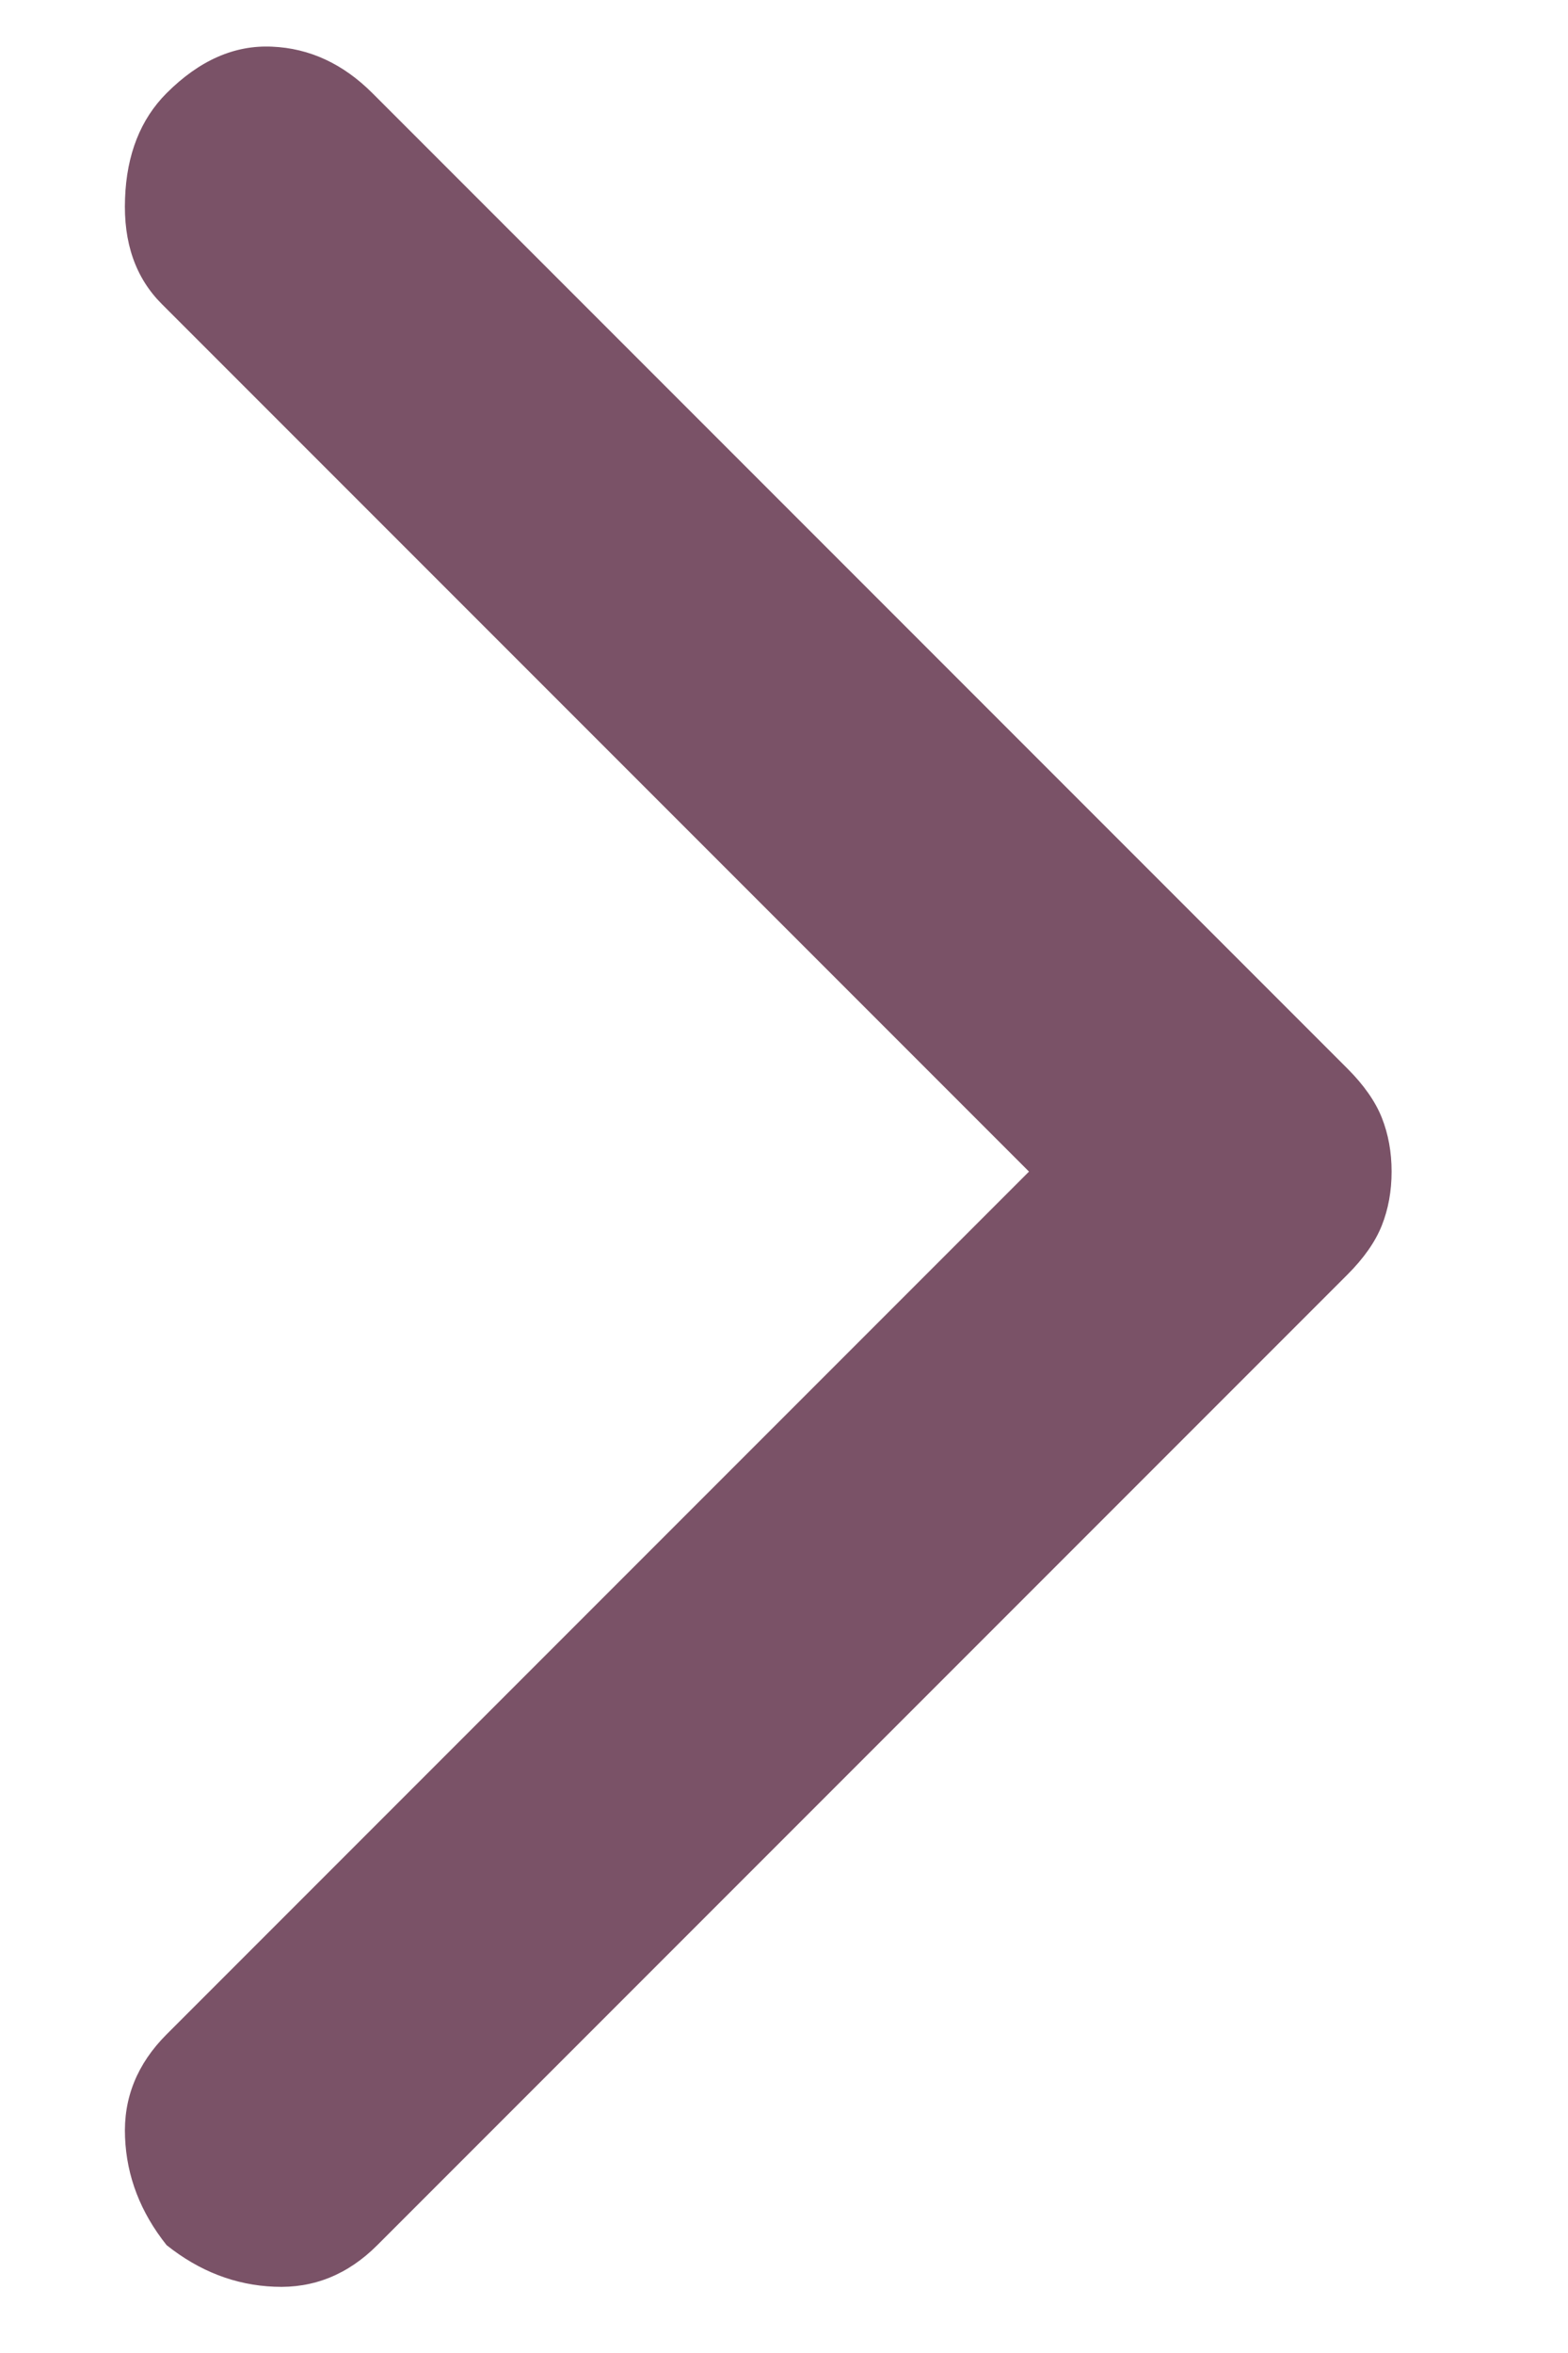 <svg width="8" height="12" viewBox="0 0 8 12" fill="none" xmlns="http://www.w3.org/2000/svg">
<path d="M0.85 11.45C0.717 11.283 0.646 11.1 0.638 10.9C0.629 10.7 0.7 10.525 0.85 10.375L5.25 5.975L0.825 1.55C0.692 1.417 0.629 1.238 0.638 1.012C0.646 0.788 0.717 0.608 0.85 0.475C1.017 0.308 1.196 0.229 1.388 0.238C1.579 0.246 1.75 0.325 1.9 0.475L6.875 5.45C6.958 5.533 7.017 5.617 7.05 5.7C7.083 5.783 7.1 5.875 7.1 5.975C7.1 6.075 7.083 6.167 7.05 6.25C7.017 6.333 6.958 6.417 6.875 6.5L1.925 11.45C1.775 11.6 1.6 11.671 1.4 11.662C1.2 11.654 1.017 11.583 0.85 11.45Z" fill="#7A5267"/>
</svg>
